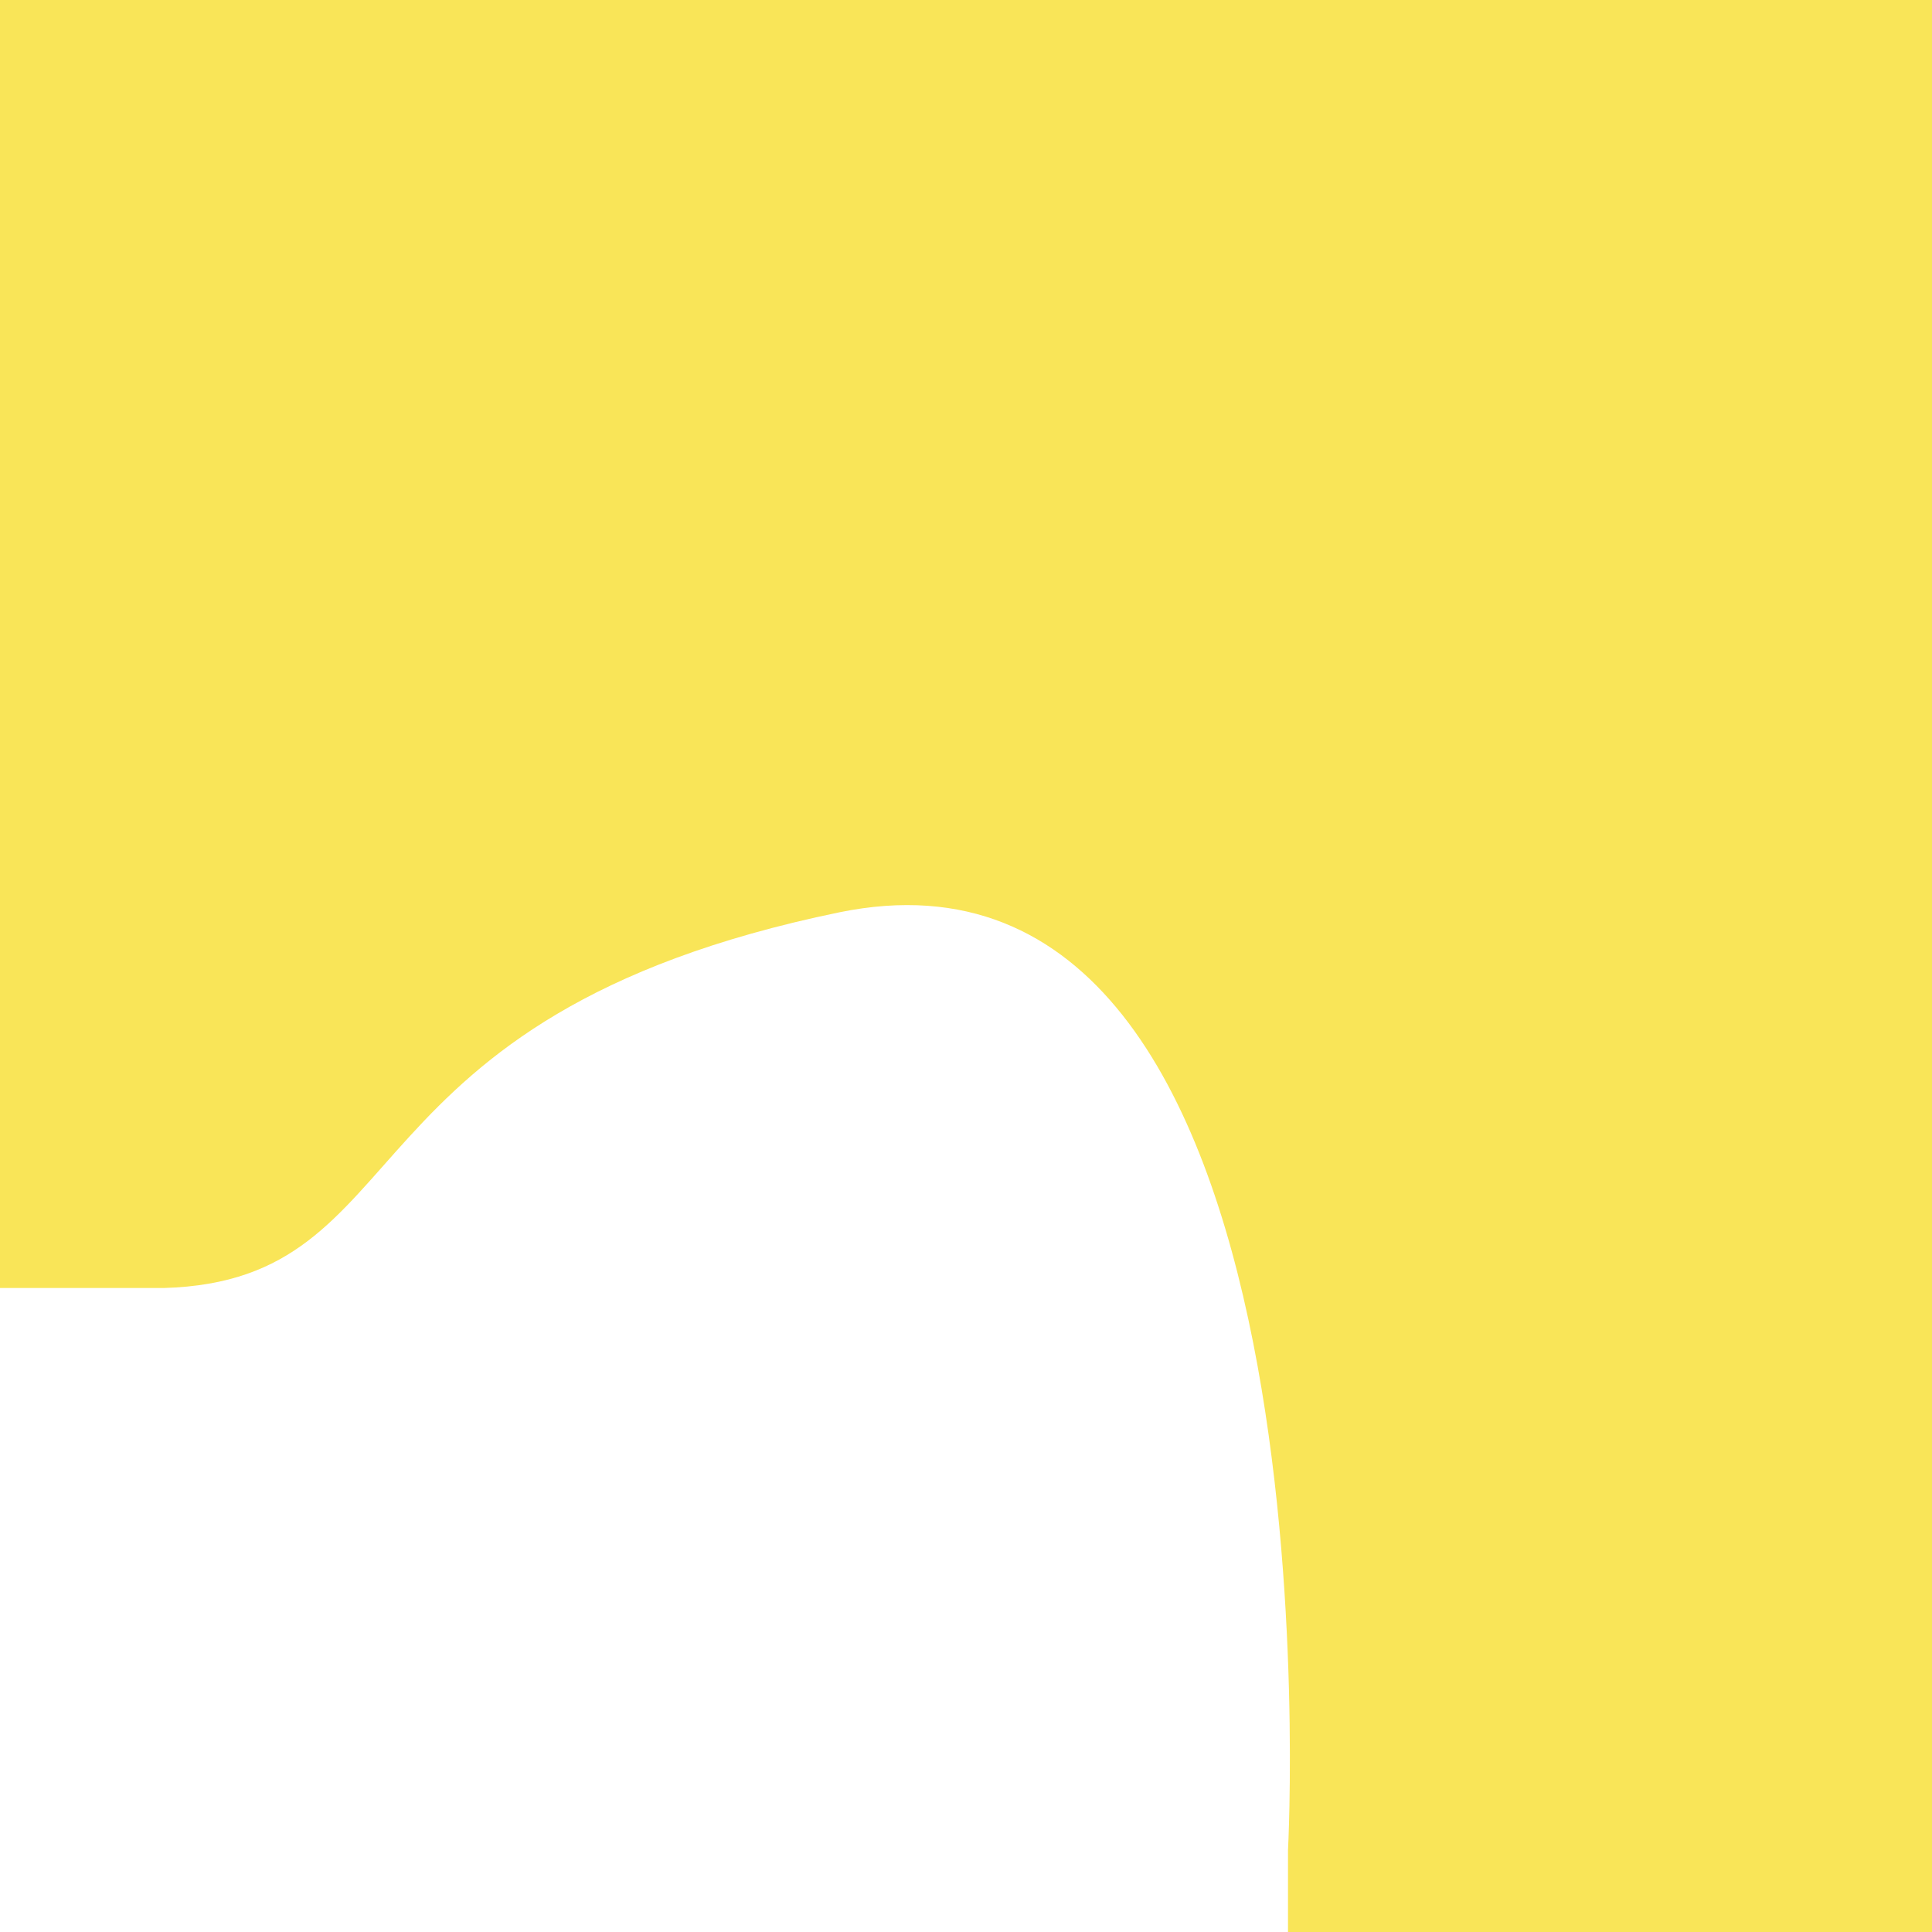 <svg id="Layer_1" data-name="Layer 1" xmlns="http://www.w3.org/2000/svg" viewBox="0 0 216 216"><defs><style>.cls-1{fill:#f9e558;}</style></defs><title>sea_battle_game</title><path class="cls-1" d="M432,144V0H216V144h18.32S298,131.19,315,144c46.66,35.16,42.86,27.44,45,53.46v18.33L432,216Z"/><path class="cls-1" d="M432-216H216v71.79h18.32S372-144.92,348.79-88.43s12.84,40.85,11.15,69.88V-.21L432,0V-216Z"/><path class="cls-1" d="M0,216V360H9.17c14.52-.85,6.7,17.19,34.94,5.58S72,422.84,72,422.84V432H216V216H0Z"/><path class="cls-1" d="M93.83,102C150.32,90.42,144,206.84,144,206.84V216h72V0H0V144H18.33C47.37,143.16,37.34,113.65,93.83,102Z"/><path class="cls-1" d="M0-144H18.33c29-.85,19-9.82,75.5-21.43S144-9.16,144-9.16V0h72V-216H0Z"/></svg>